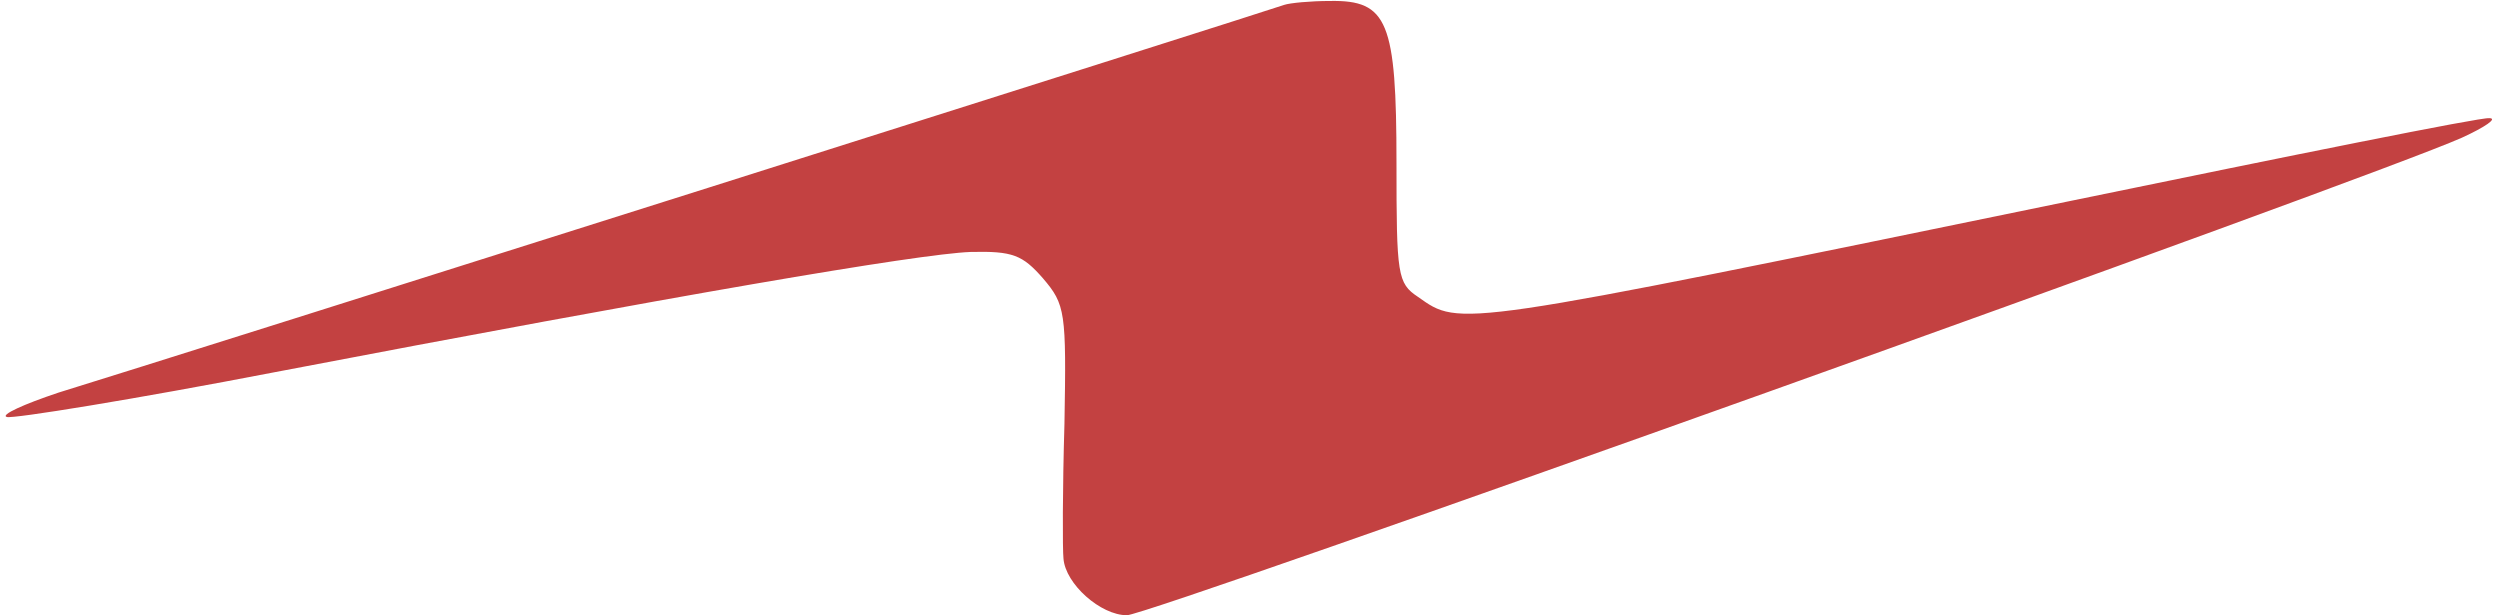 <?xml version="1.0" standalone="no"?>
<!DOCTYPE svg PUBLIC "-//W3C//DTD SVG 20010904//EN"
 "http://www.w3.org/TR/2001/REC-SVG-20010904/DTD/svg10.dtd">
<svg version="1.0" xmlns="http://www.w3.org/2000/svg"
 width="256pt" height="63pt" viewBox="0 0 256 63"
 preserveAspectRatio="xMidYMid meet">

<g transform="translate(0,63) scale(0.1,-0.1)"
fill="#C34141" stroke="none">
<path d="M1315 625 c-10 -4 -1141 -362 -1255 -397 -36 -12 -60 -23 -53 -25 6
-2 130 18 275 46 408 78 658 121 712 123 43 1 53 -3 74 -27 23 -27 24 -34 22
-149 -2 -67 -2 -129 -1 -138 2 -26 38 -58 65 -58 23 0 1273 447 1367 489 24
11 37 20 28 20 -9 1 -202 -38 -430 -85 -632 -130 -623 -129 -667 -98 -21 14
-22 22 -22 137 0 145 -9 167 -68 166 -20 0 -41 -2 -47 -4z"/>
</g>
</svg>
